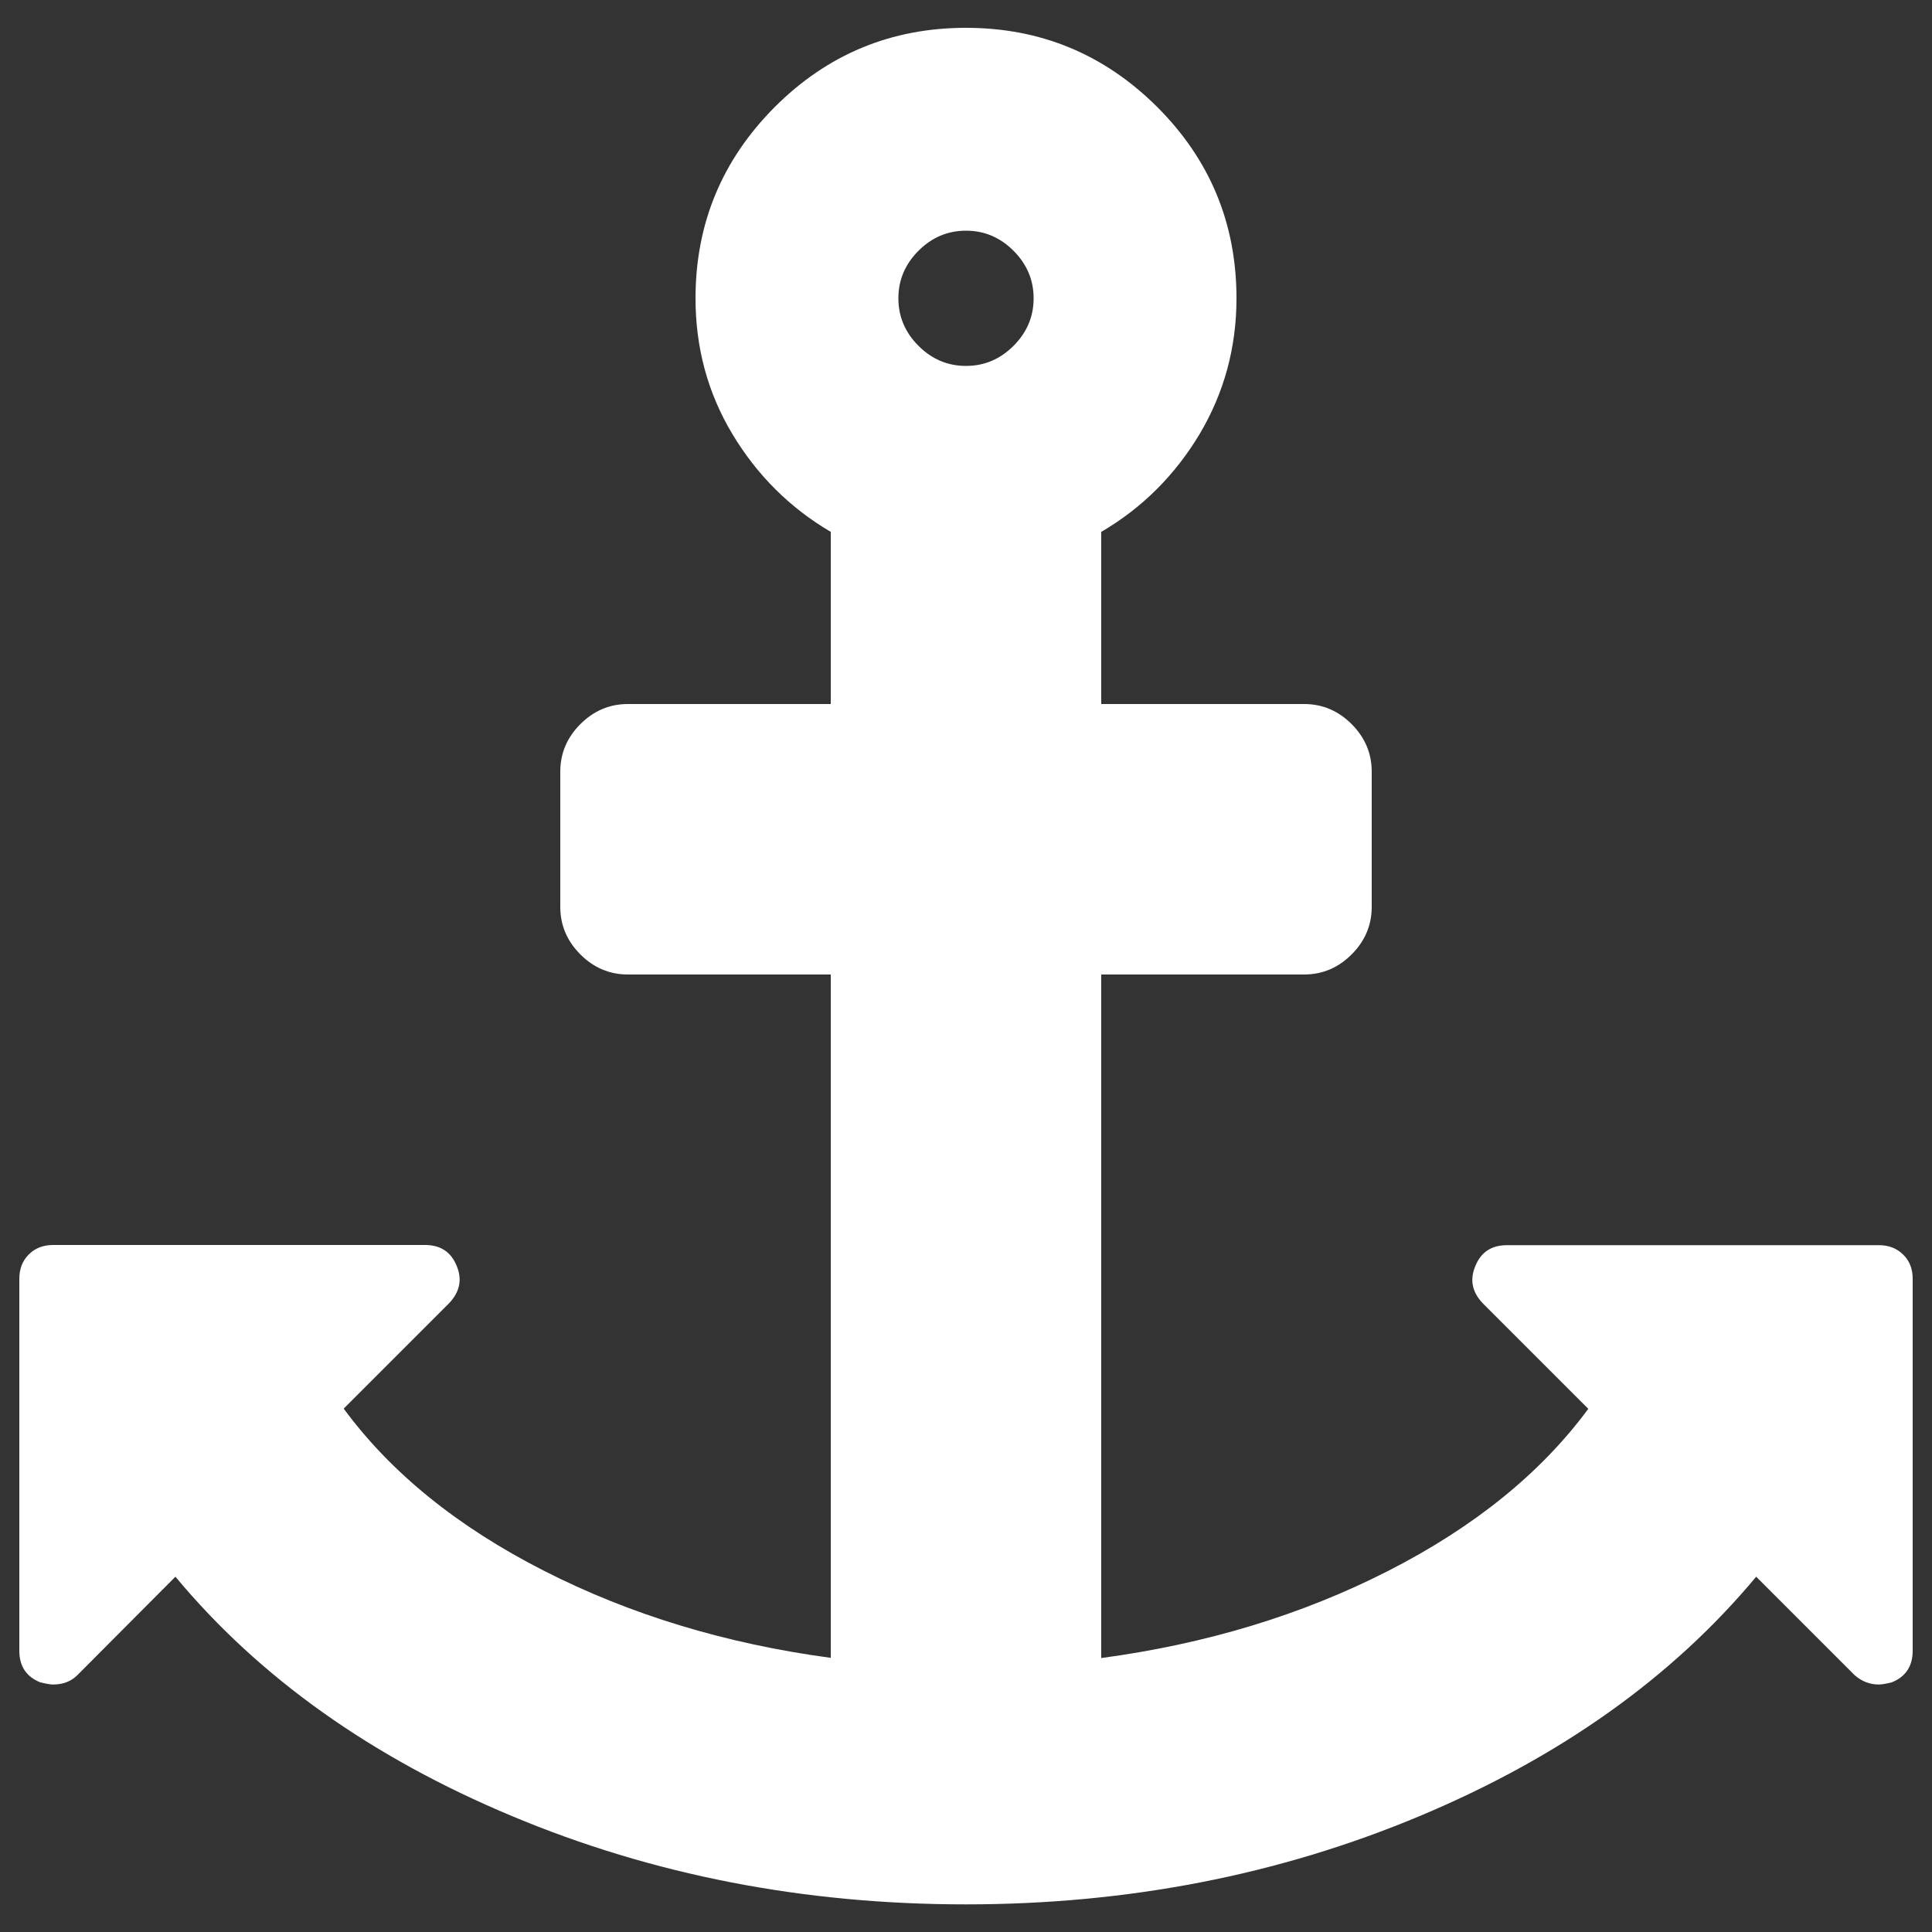 <?xml version="1.0" encoding="utf-8"?>
<!-- Svg Vector Icons : http://www.onlinewebfonts.com/icon -->
<svg version="1.1" xmlns="http://www.w3.org/2000/svg" xmlns:xlink="http://www.w3.org/1999/xlink" x="0px" y="0px" viewBox="0 0 1000 1000" enable-background="new 0 0 1000 1000" xml:space="preserve">
<rect x="0" y="0" width="1000" height="1000" fill="#333333" stroke="none"/>
<g><g><path fill="#ffffff" d="M535,154.4c0-9.5-3.5-17.7-10.4-24.6c-6.9-6.9-15.1-10.4-24.6-10.4s-17.7,3.5-24.6,10.4c-6.9,6.9-10.4,15.1-10.4,24.6s3.5,17.7,10.4,24.6c6.9,6.9,15.1,10.4,24.6,10.4s17.7-3.5,24.6-10.4C531.5,172.1,535,163.9,535,154.4z M990,661.9v192.5c0,8-3.6,13.5-10.9,16.4c-2.9,0.7-5.1,1.1-6.6,1.1c-4.7,0-8.9-1.6-12.6-4.9l-50.9-50.9c-43.4,52.1-101.4,93.4-174.2,123.9s-151,45.7-234.9,45.7c-83.9,0-162.1-15.2-234.9-45.7c-72.7-30.4-130.8-71.7-174.2-123.9L40.1,867c-3.3,3.3-7.5,4.9-12.6,4.9c-1.5,0-3.6-0.4-6.6-1.1c-7.3-2.9-10.9-8.4-10.9-16.4V661.9c0-5.1,1.6-9.3,4.9-12.6s7.5-4.9,12.6-4.9H220c8,0,13.5,3.6,16.4,10.9c2.9,6.9,1.6,13.3-3.8,19.1l-54.7,54.7c24.4,33.2,59,61.2,103.6,83.9c44.7,22.8,94.2,37.8,148.5,45.1V504.4H325c-9.5,0-17.7-3.5-24.6-10.4c-6.9-6.9-10.4-15.1-10.4-24.6v-70c0-9.5,3.5-17.7,10.4-24.6c6.9-6.9,15.1-10.4,24.6-10.4h105v-89.1c-21.1-12.4-38.1-29.3-50.9-50.6c-12.8-21.3-19.1-44.8-19.1-70.3c0-38.6,13.7-71.6,41-99c27.3-27.3,60.3-41,99-41c38.6,0,71.6,13.7,99,41c27.3,27.3,41,60.3,41,99c0,25.5-6.4,48.9-19.1,70.3c-12.8,21.3-29.7,38.2-50.9,50.6v89.1h105c9.5,0,17.7,3.5,24.6,10.4c6.9,6.9,10.4,15.1,10.4,24.6v70c0,9.5-3.5,17.7-10.4,24.6c-6.9,6.9-15.1,10.4-24.6,10.4H570v353.8c54.3-7.3,103.8-22.3,148.5-45.1c44.7-22.8,79.2-50.8,103.6-83.9l-54.7-54.7c-5.5-5.8-6.7-12.2-3.8-19.1c2.9-7.3,8.4-10.9,16.4-10.9h192.5c5.1,0,9.3,1.6,12.6,4.9C988.4,652.6,990,656.8,990,661.9z"/></g></g>
</svg>